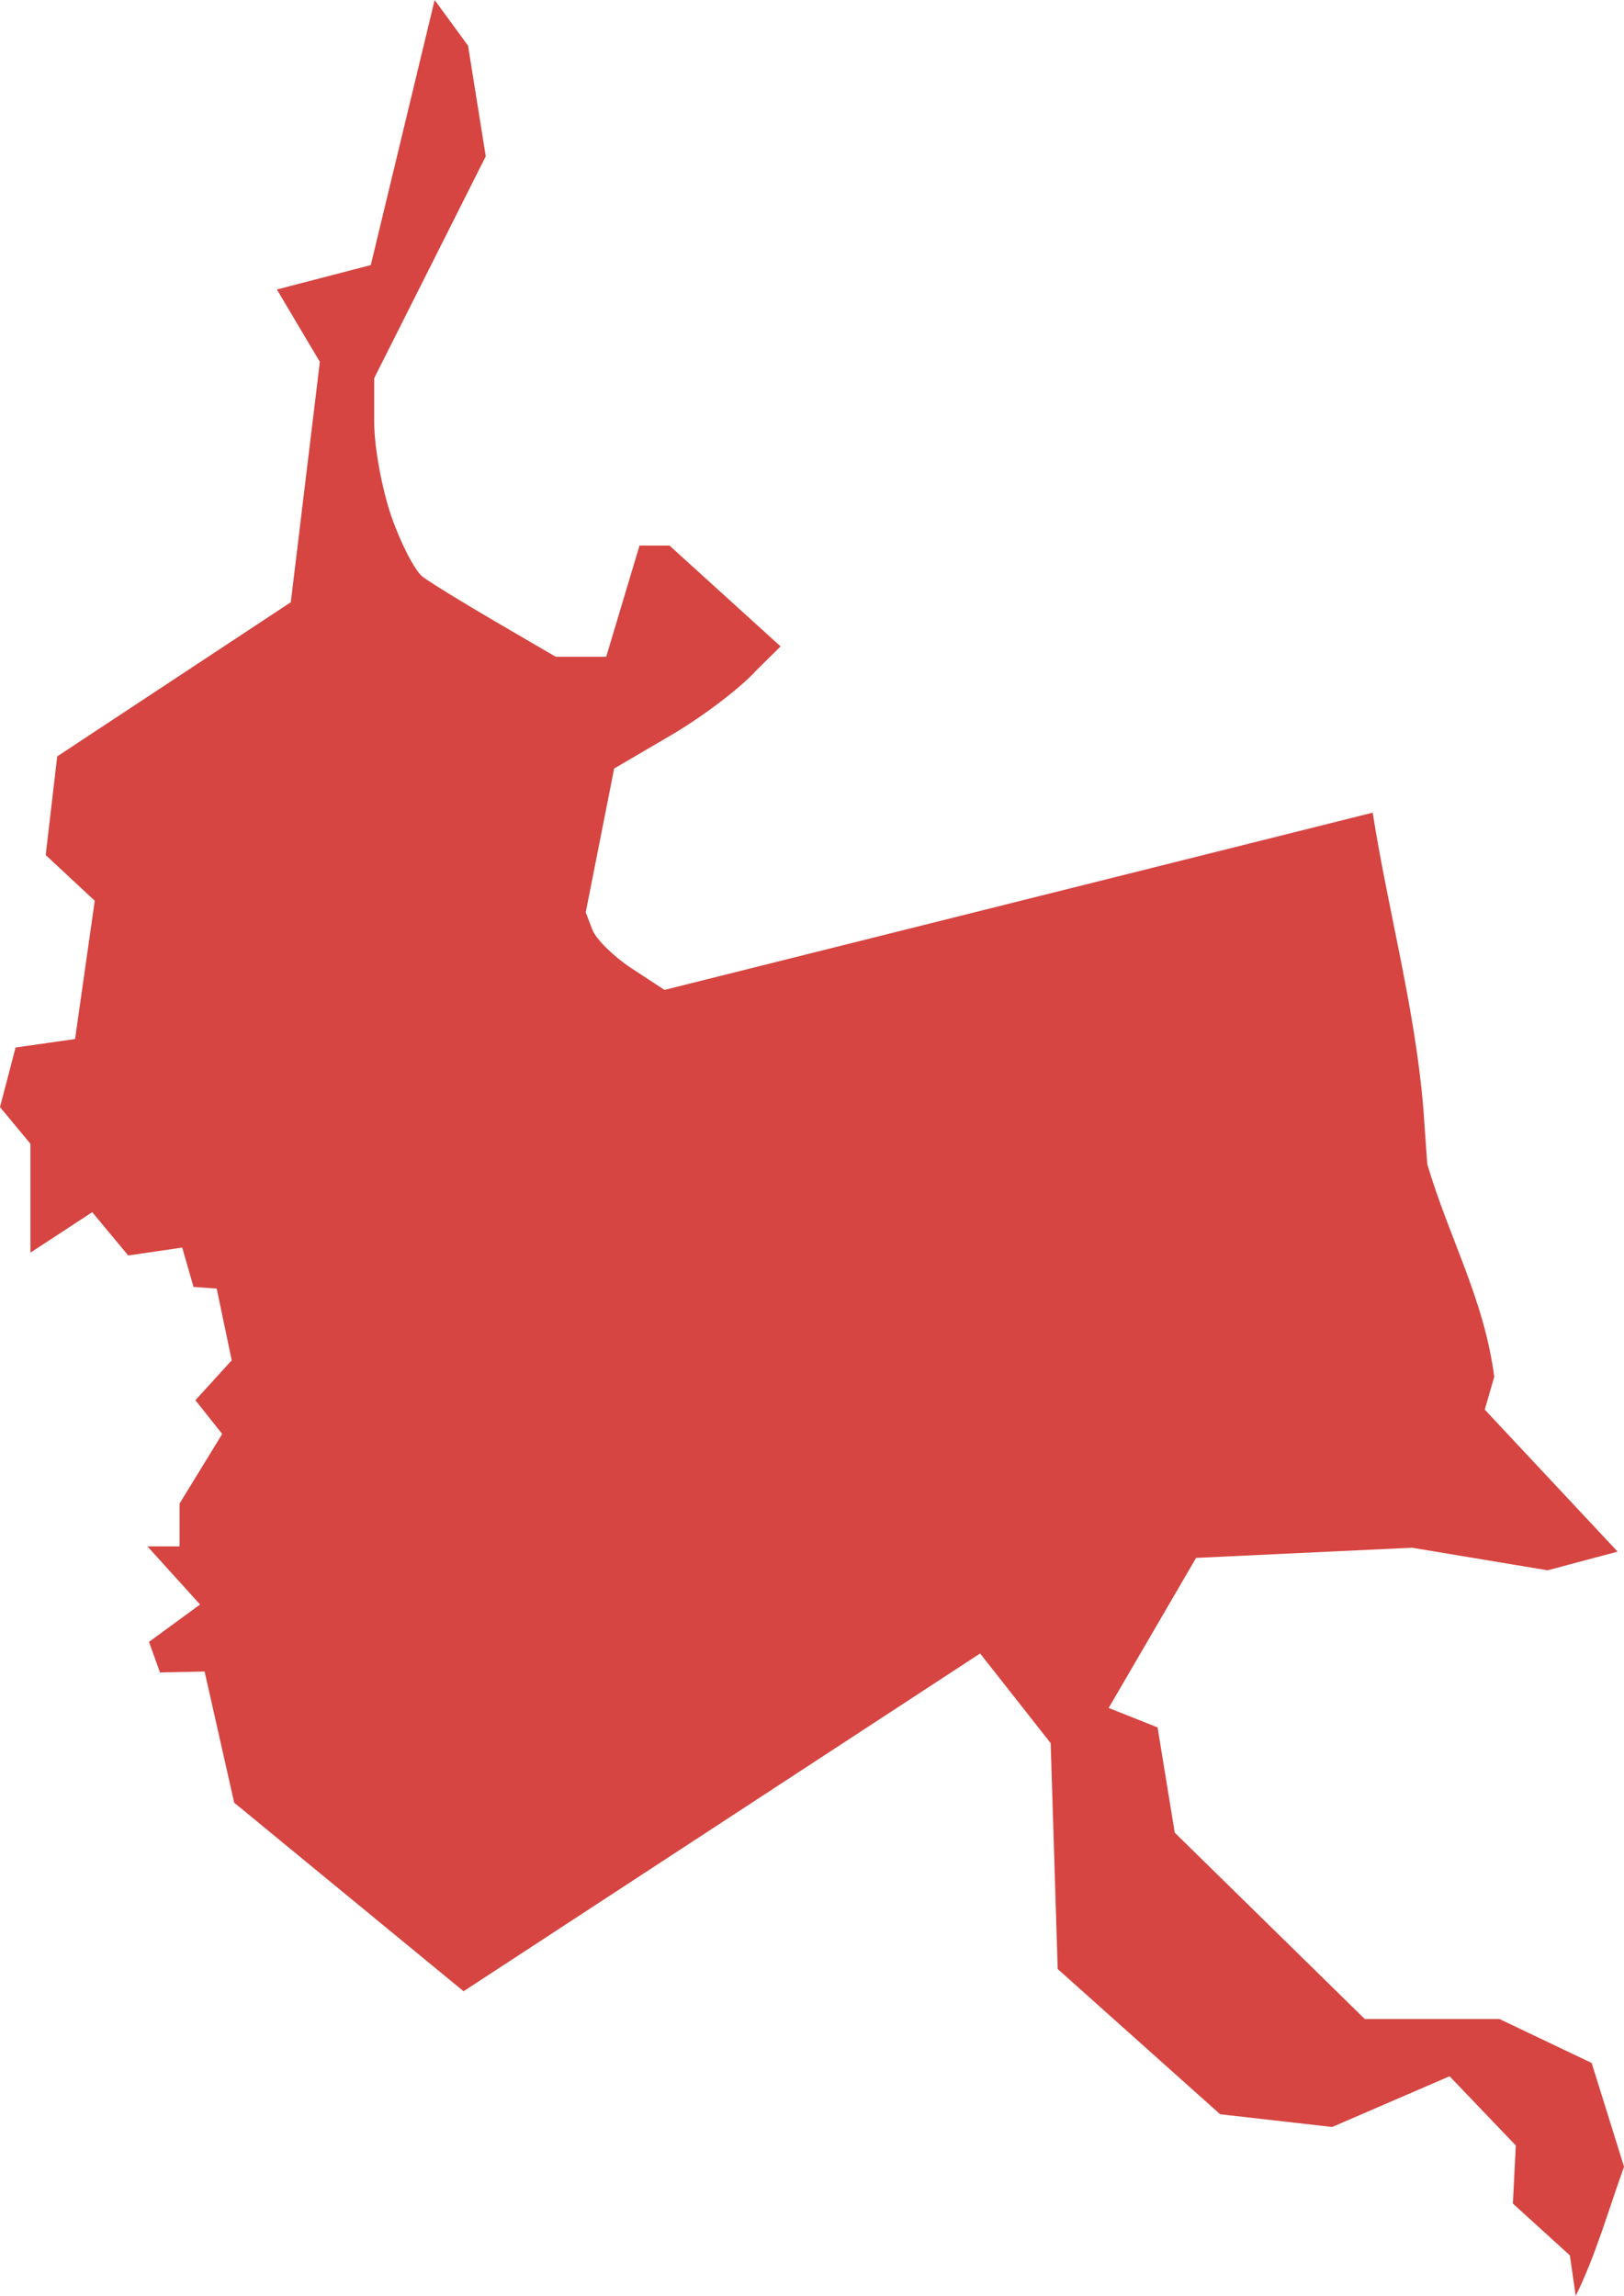<?xml version="1.0" encoding="UTF-8" standalone="no"?>
<svg
   xmlns:dc="http://purl.org/dc/elements/1.1/"
   xmlns:cc="http://creativecommons.org/ns#"
   xmlns:rdf="http://www.w3.org/1999/02/22-rdf-syntax-ns#"
   xmlns:svg="http://www.w3.org/2000/svg"
   xmlns="http://www.w3.org/2000/svg"
   xmlns:sodipodi="http://sodipodi.sourceforge.net/DTD/sodipodi-0.dtd"
   xmlns:inkscape="http://www.inkscape.org/namespaces/inkscape"
   version="1.0"
   width="66.246"
   height="93.666"
   id="svg2"
   sodipodi:docname="CA_18.svg"
   inkscape:version="0.92.2 5c3e80d, 2017-08-06">
  <defs
     id="defs78" />
  <sodipodi:namedview
     pagecolor="#ffffff"
     bordercolor="#666666"
     borderopacity="1"
     objecttolerance="10"
     gridtolerance="10"
     guidetolerance="10"
     inkscape:pageopacity="0"
     inkscape:pageshadow="2"
     inkscape:window-width="640"
     inkscape:window-height="480"
     id="namedview76"
     showgrid="false"
     inkscape:zoom="0.12542268"
     inkscape:cx="1178.116"
     inkscape:cy="3.7538214"
     inkscape:window-x="0"
     inkscape:window-y="0"
     inkscape:window-maximized="0"
     inkscape:current-layer="svg2" />
  <path
     d="M 64.276,93.666 64.038,92.014 61.713,89.901 61.833,87.531 59.131,84.707 54.342,86.776 49.772,86.257 43.146,80.332 42.859,71.117 39.981,67.458 18.91,81.239 9.553,73.546 8.346,68.195 6.527,68.233 6.077,66.985 8.161,65.461 6.015,63.09 H 7.325 v -1.749 L 9.064,58.504 7.97,57.126 9.452,55.498 8.839,52.571 7.894,52.504 7.432,50.897 5.23,51.222 3.762,49.454 1.241,51.105 V 46.663 L 0,45.167 0.635,42.737 3.062,42.39 3.865,36.749 1.864,34.885 l 0.47,-4.026 9.528,-6.289 1.185,-9.807 -1.752,-2.952 3.83,-0.996 2.605,-10.814 1.363,1.864 0.722,4.512 -4.55,9.05 v 1.815 c 0,0.999 0.318,2.727 0.706,3.841 0.388,1.114 0.962,2.218 1.276,2.453 0.314,0.235 1.662,1.065 2.996,1.843 l 2.426,1.416 h 2.059 l 1.359,-4.537 h 1.223 l 4.532,4.114 -0.979,0.966 c -0.623,0.702 -2.186,1.893 -3.472,2.646 l -2.338,1.37 -1.16,5.868 0.271,0.707 c 0.149,0.389 0.872,1.101 1.607,1.582 l 1.336,0.875 28.887,-7.231 c 0.638,4.033 1.731,7.995 2.067,12.07 l 0.16,2.269 c 0.91,3.065 2.316,5.498 2.732,8.677 l -0.387,1.338 5.419,5.793 -2.854,0.763 -5.534,-0.921 -8.807,0.415 -3.565,6.122 1.995,0.794 0.7,4.294 7.751,7.602 h 5.494 l 3.761,1.793 1.322,4.234 c -0.637,1.762 -1.143,3.582 -1.97,5.266 z"
     style="opacity:1;fill:#D64541;fill-opacity:1"
     id="CA_18"
     inkscape:connector-curvature="0" />
</svg>
